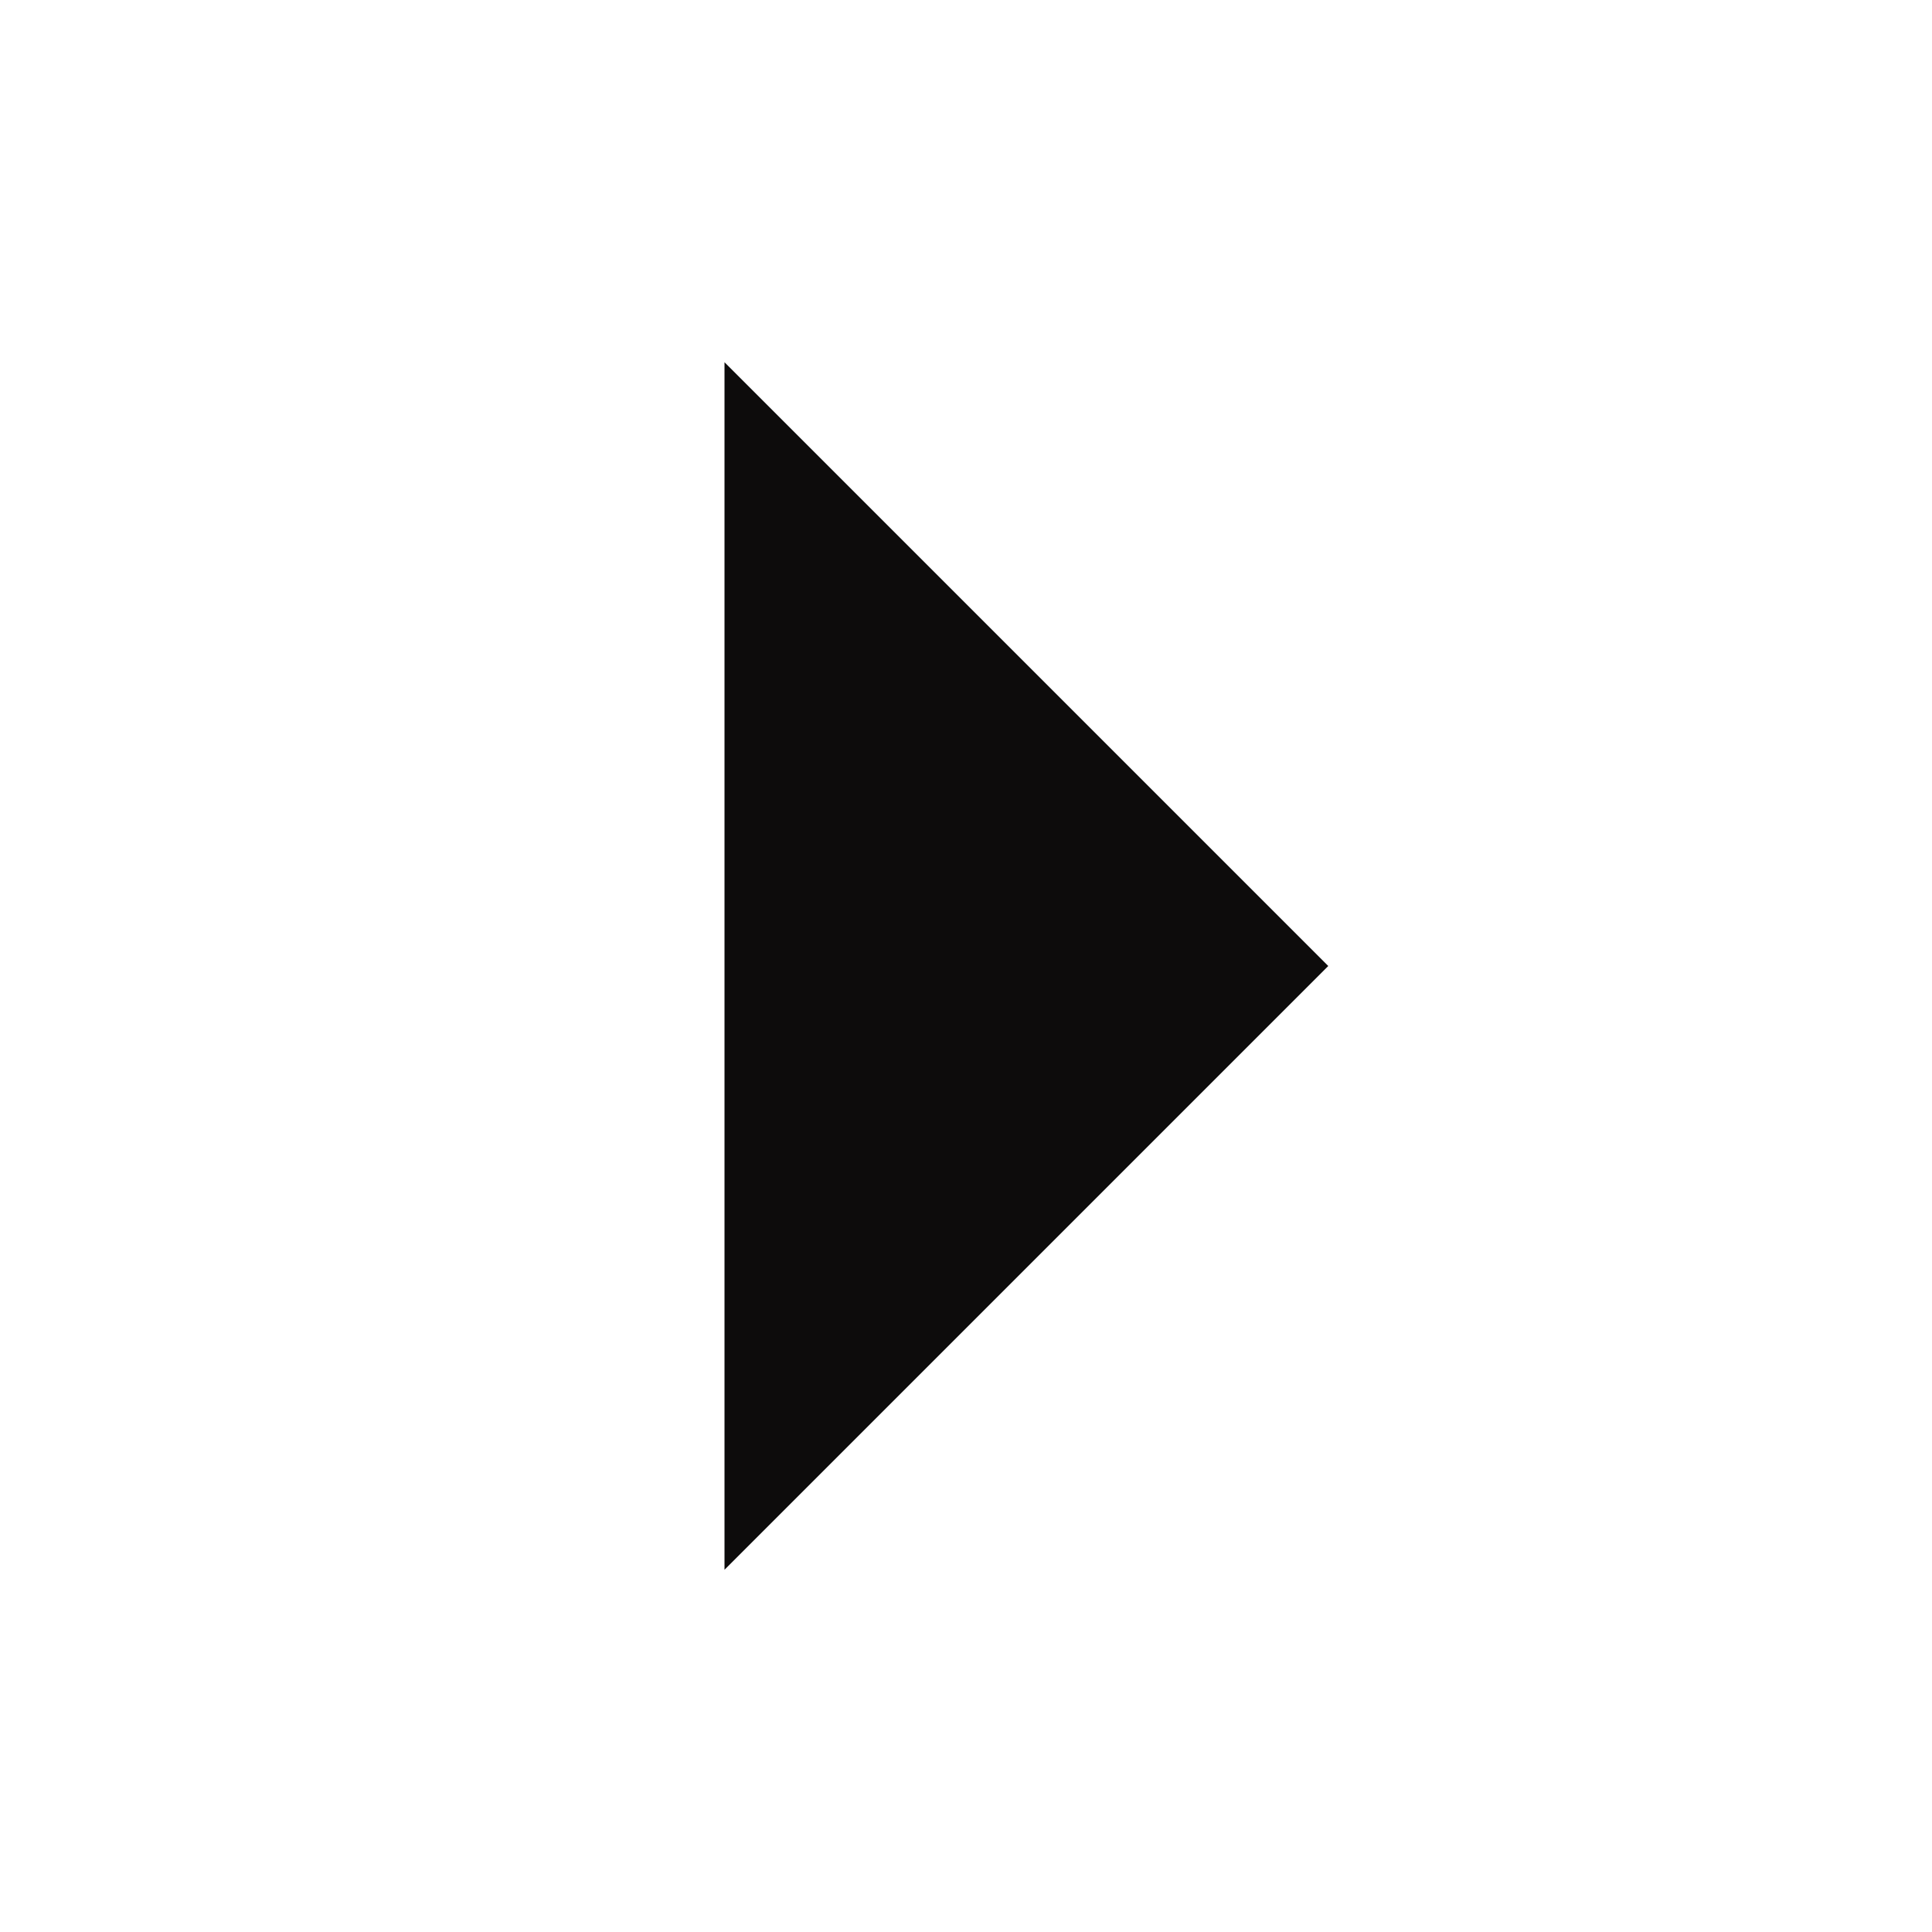 <svg width="12" height="12" viewBox="0 0 12 12" fill="none" xmlns="http://www.w3.org/2000/svg">
<g clip-path="url(#clip0_3112_565)">
<path d="M4.5 2.25L8.25 6L4.5 9.75" fill="#0D0C0C"/>
</g>
<defs>
<clipPath id="clip0_3112_565">
<rect width="12" height="12" fill="white"/>
</clipPath>
</defs>
</svg>
